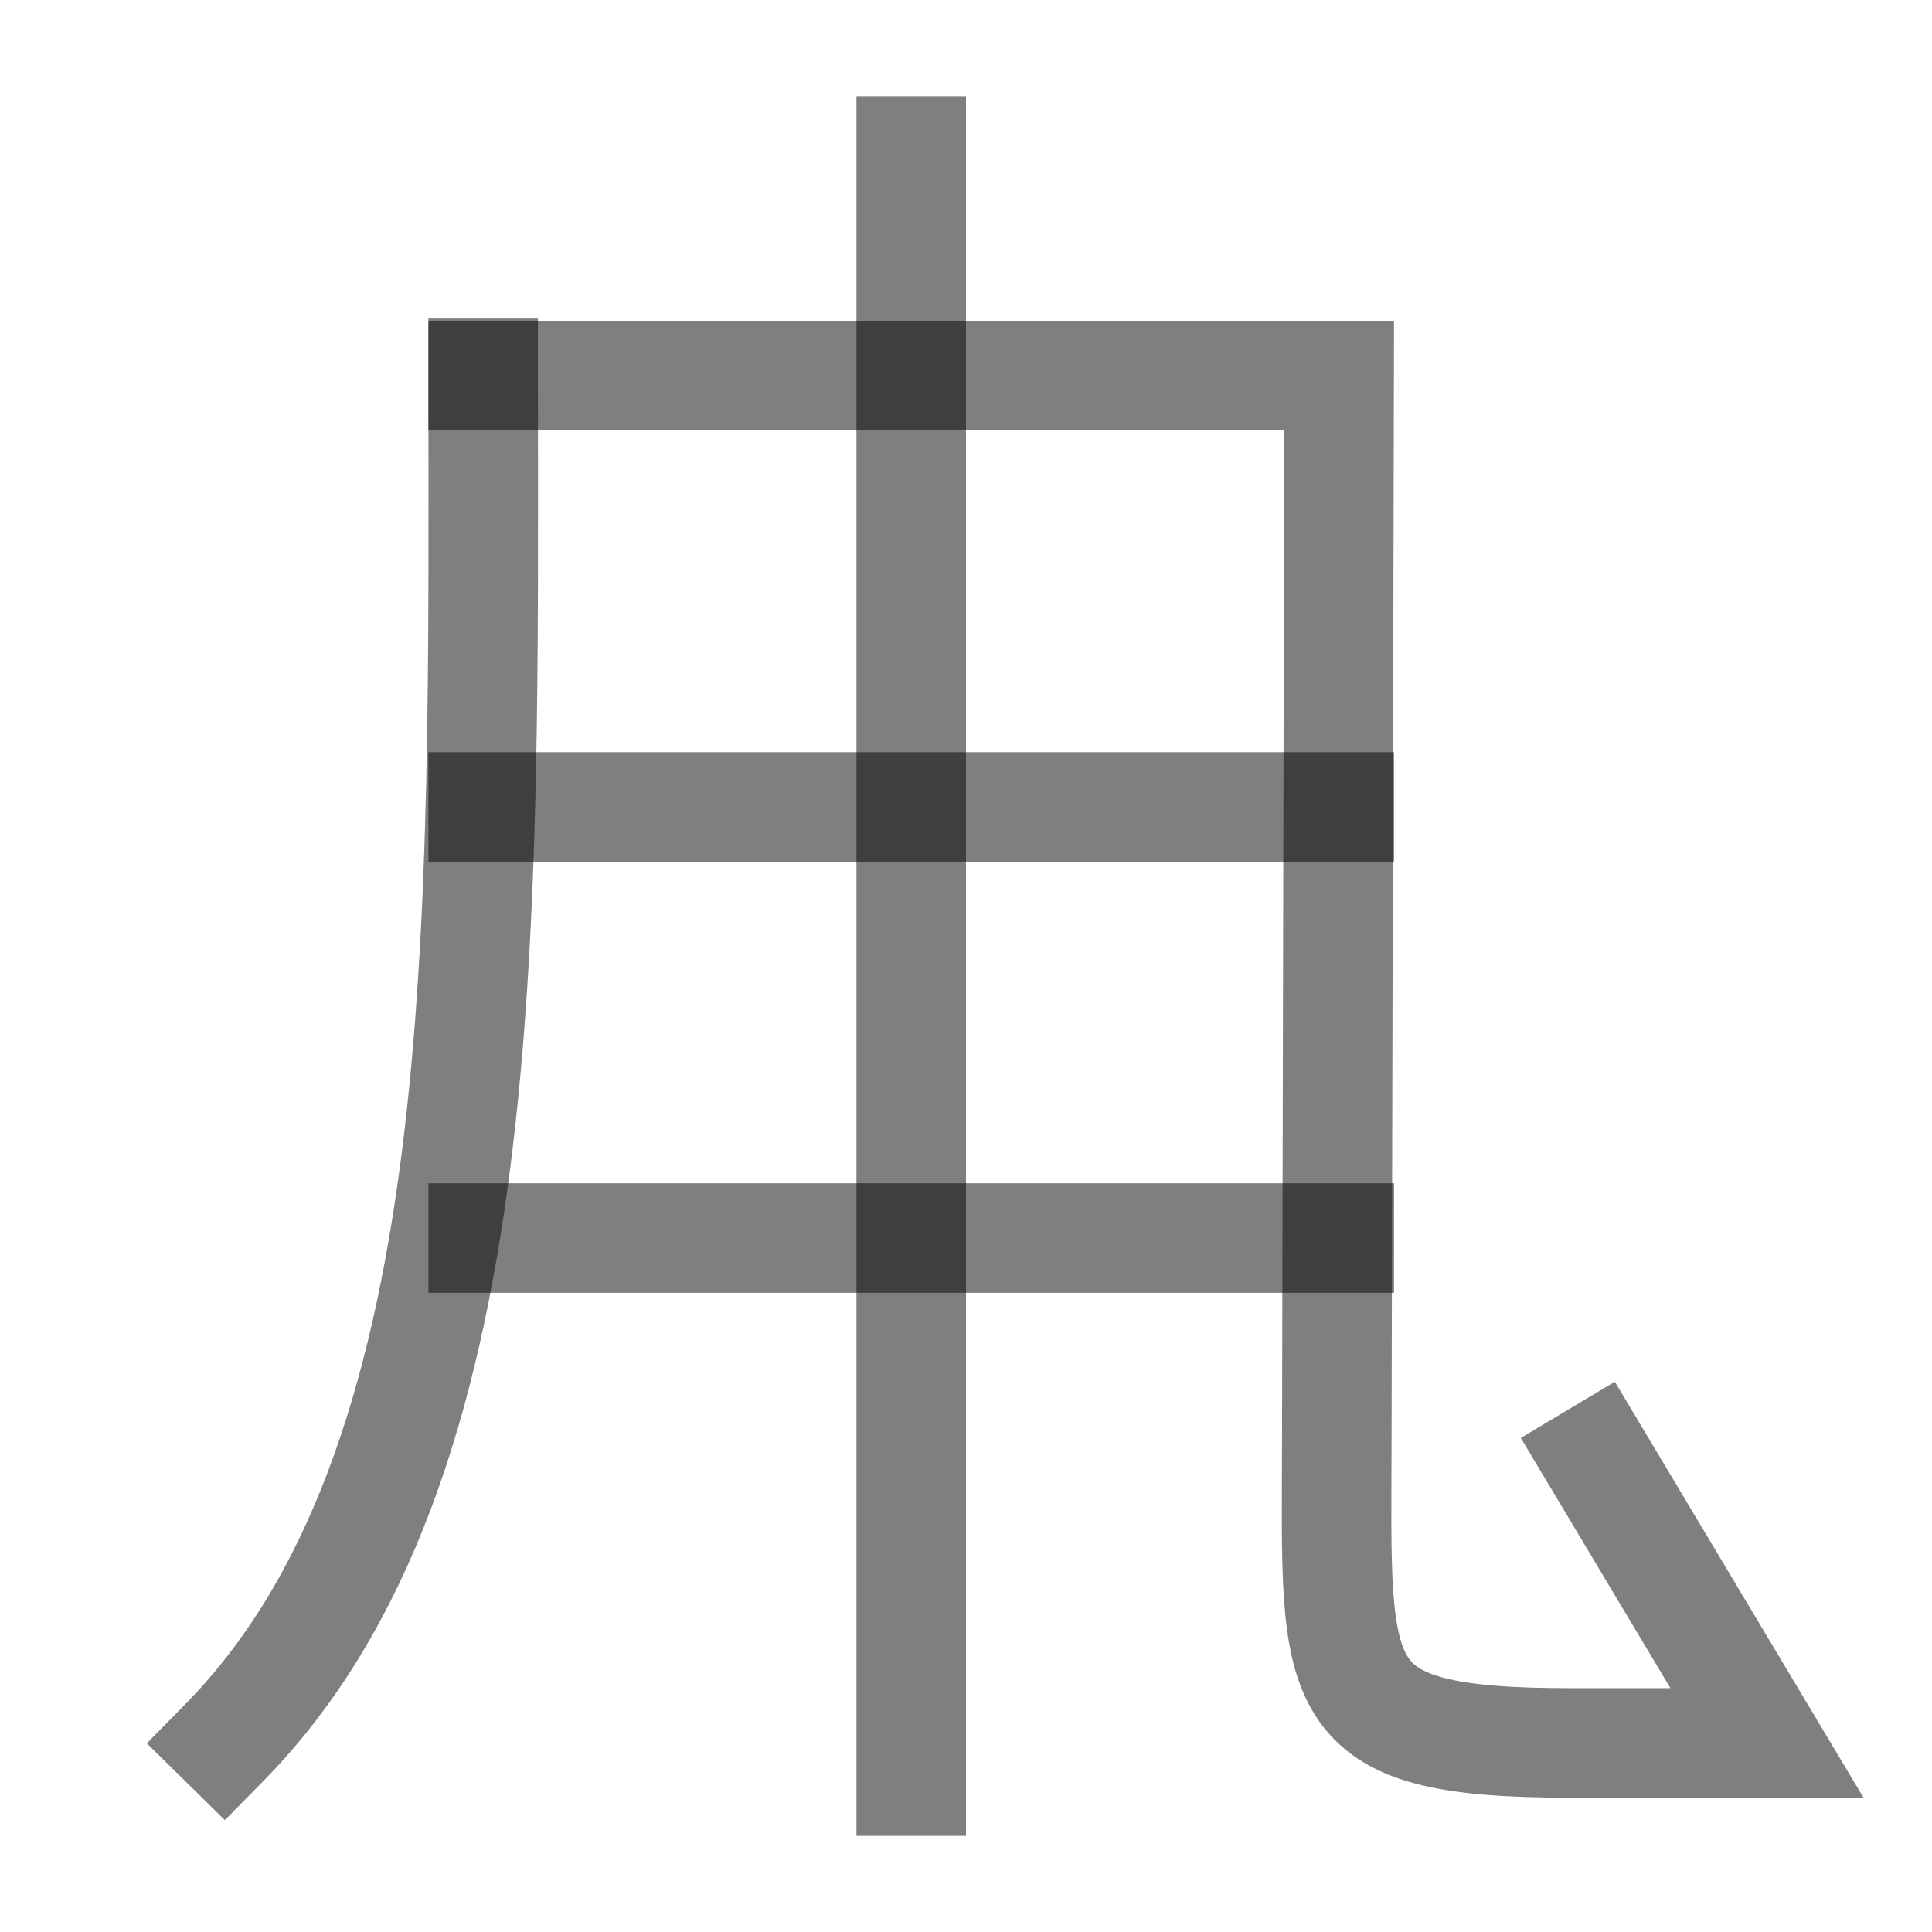 <?xml version="1.0" encoding="UTF-8" standalone="no"?>
<!-- Created with Inkscape (http://www.inkscape.org/) -->

<svg
   width="1000"
   height="1000"
   viewBox="0 0 264.583 264.583"
   version="1.1"
   id="svg5"
   sodipodi:docname="訛.svg"
   inkscape:version="1.3 (0e150ed6c4, 2023-07-21)"
   xmlns:inkscape="http://www.inkscape.org/namespaces/inkscape"
   xmlns:sodipodi="http://sodipodi.sourceforge.net/DTD/sodipodi-0.dtd"
   xmlns="http://www.w3.org/2000/svg"
   xmlns:svg="http://www.w3.org/2000/svg">
  <sodipodi:namedview
     id="namedview466"
     pagecolor="#ffffff"
     bordercolor="#000000"
     borderopacity="0.25"
     inkscape:showpageshadow="2"
     inkscape:pageopacity="0.0"
     inkscape:pagecheckerboard="0"
     inkscape:deskcolor="#d1d1d1"
     showgrid="false"
     inkscape:zoom="0.472"
     inkscape:cx="523.30508"
     inkscape:cy="496.82203"
     inkscape:window-width="1920"
     inkscape:window-height="1009"
     inkscape:window-x="-8"
     inkscape:window-y="-8"
     inkscape:window-maximized="1"
     inkscape:current-layer="svg5" />
  <defs
     id="defs2" />
  <path
     style="fill:none;stroke:#000000;stroke-width:15;stroke-linecap:square;stroke-linejoin:miter;stroke-opacity:0.5"
     d="m 66.169,51.119 c 0,75.937 1.815,149.657 -35.459,187.538"
     id="path5881"
     sodipodi:nodetypes="cc" />
  <path
     style="fill:none;stroke:#000000;stroke-width:15;stroke-linecap:square;stroke-linejoin:miter;stroke-opacity:0.5"
     d="M 66.169,51.432 H 183.392 l -0.322,146.184 c -0.075,33.977 -1.597,41.074 32.017,41.074 h 26.895 l -23.422,-39.177"
     id="path5879"
     sodipodi:nodetypes="ccsscc" />
  <path
     style="fill:#000000;fill-opacity:1;stroke:#000000;stroke-width:15;stroke-linecap:square;stroke-linejoin:miter;stroke-dasharray:none;stroke-opacity:0.5"
     d="M 124.792,20.664 V 243.92"
     id="path2423" />
  <path
     style="fill:#000000;fill-opacity:0.502;stroke:#000000;stroke-width:15;stroke-linecap:square;stroke-linejoin:miter;stroke-dasharray:none;stroke-opacity:0.502;paint-order:fill markers stroke"
     d="M 66.169,110.509 H 183.414"
     id="path1" />
  <path
     style="fill:#000000;fill-opacity:0.502;stroke:#000000;stroke-width:15;stroke-linecap:square;stroke-linejoin:miter;stroke-dasharray:none;stroke-opacity:0.502;paint-order:fill markers stroke"
     d="M 66.169,169.546 H 183.414"
     id="path2" />
</svg>
